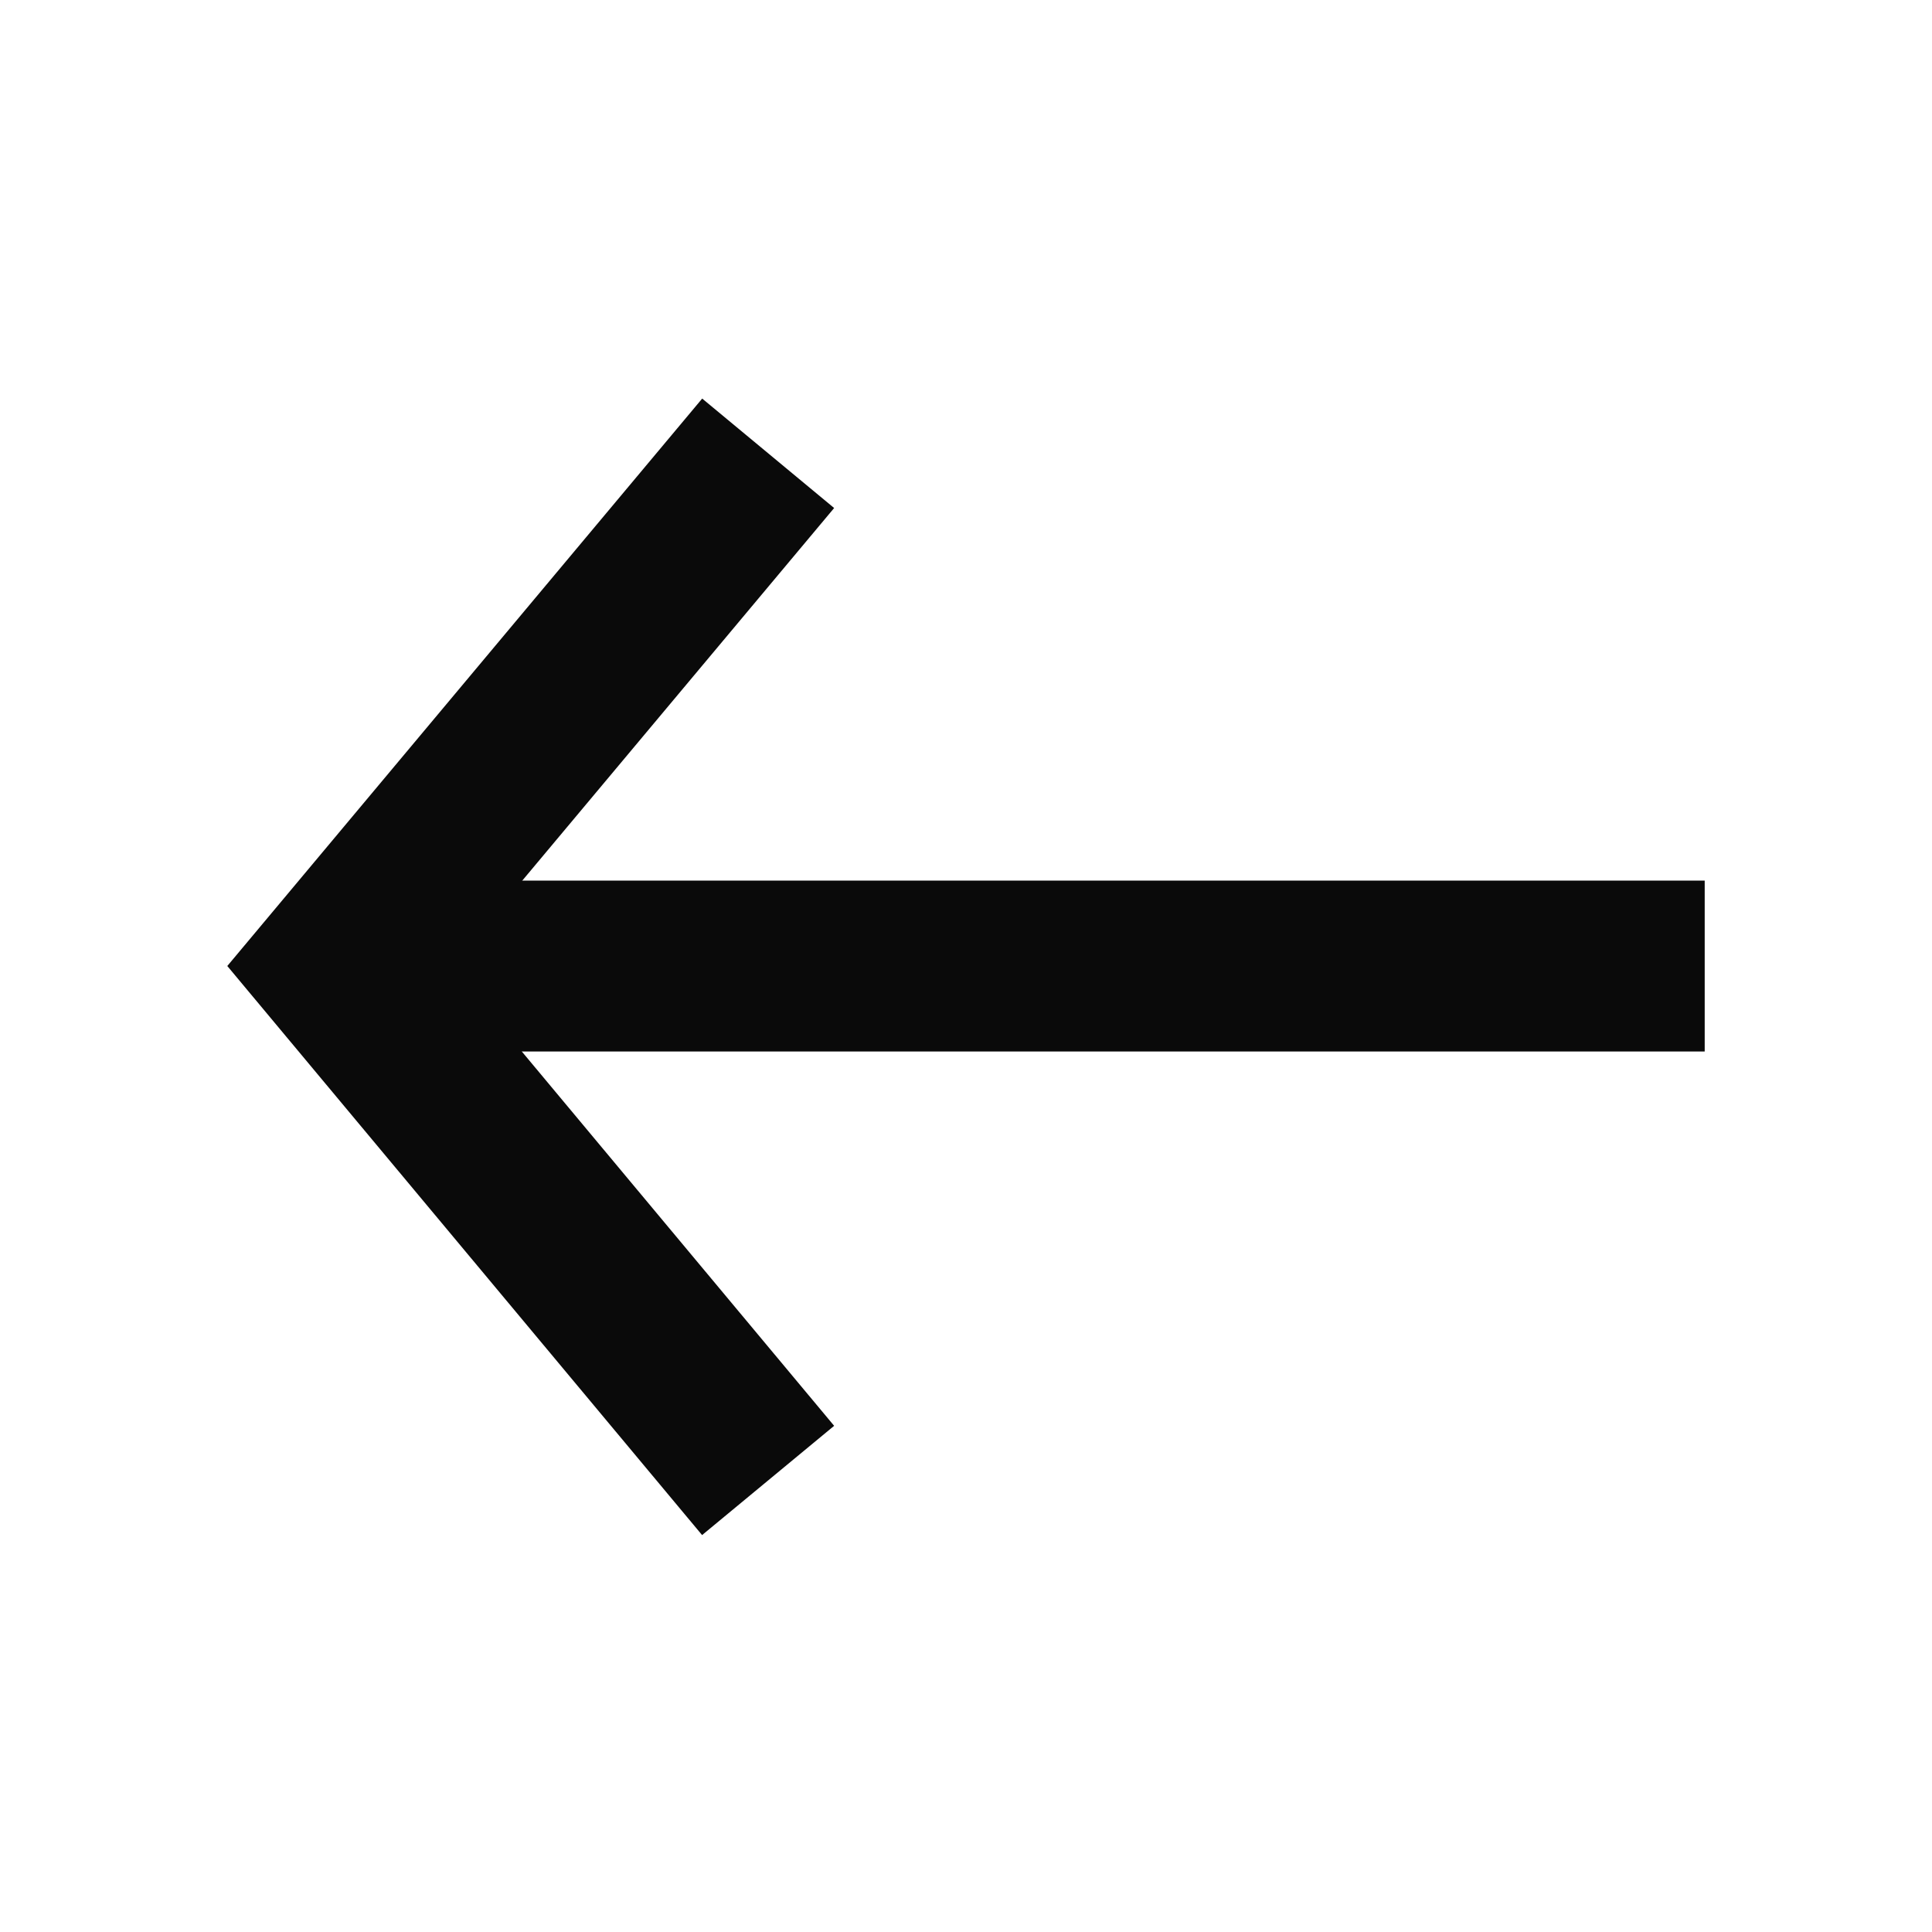 <svg width="20" height="20" viewBox="0 0 20 20" fill="none" xmlns="http://www.w3.org/2000/svg">
<path d="M3.953 9.116L17.647 9.116L17.647 10.885L11.506 10.885L3.953 10.885L3.953 9.116Z" fill="#0A0A0A"/>
<path fill-rule="evenodd" clip-rule="evenodd" d="M4.665 10.002L8.635 5.259L7.269 4.126L2.353 10L7.268 15.891L8.635 14.76L4.665 10.002Z" fill="#0A0A0A"/>
</svg>
